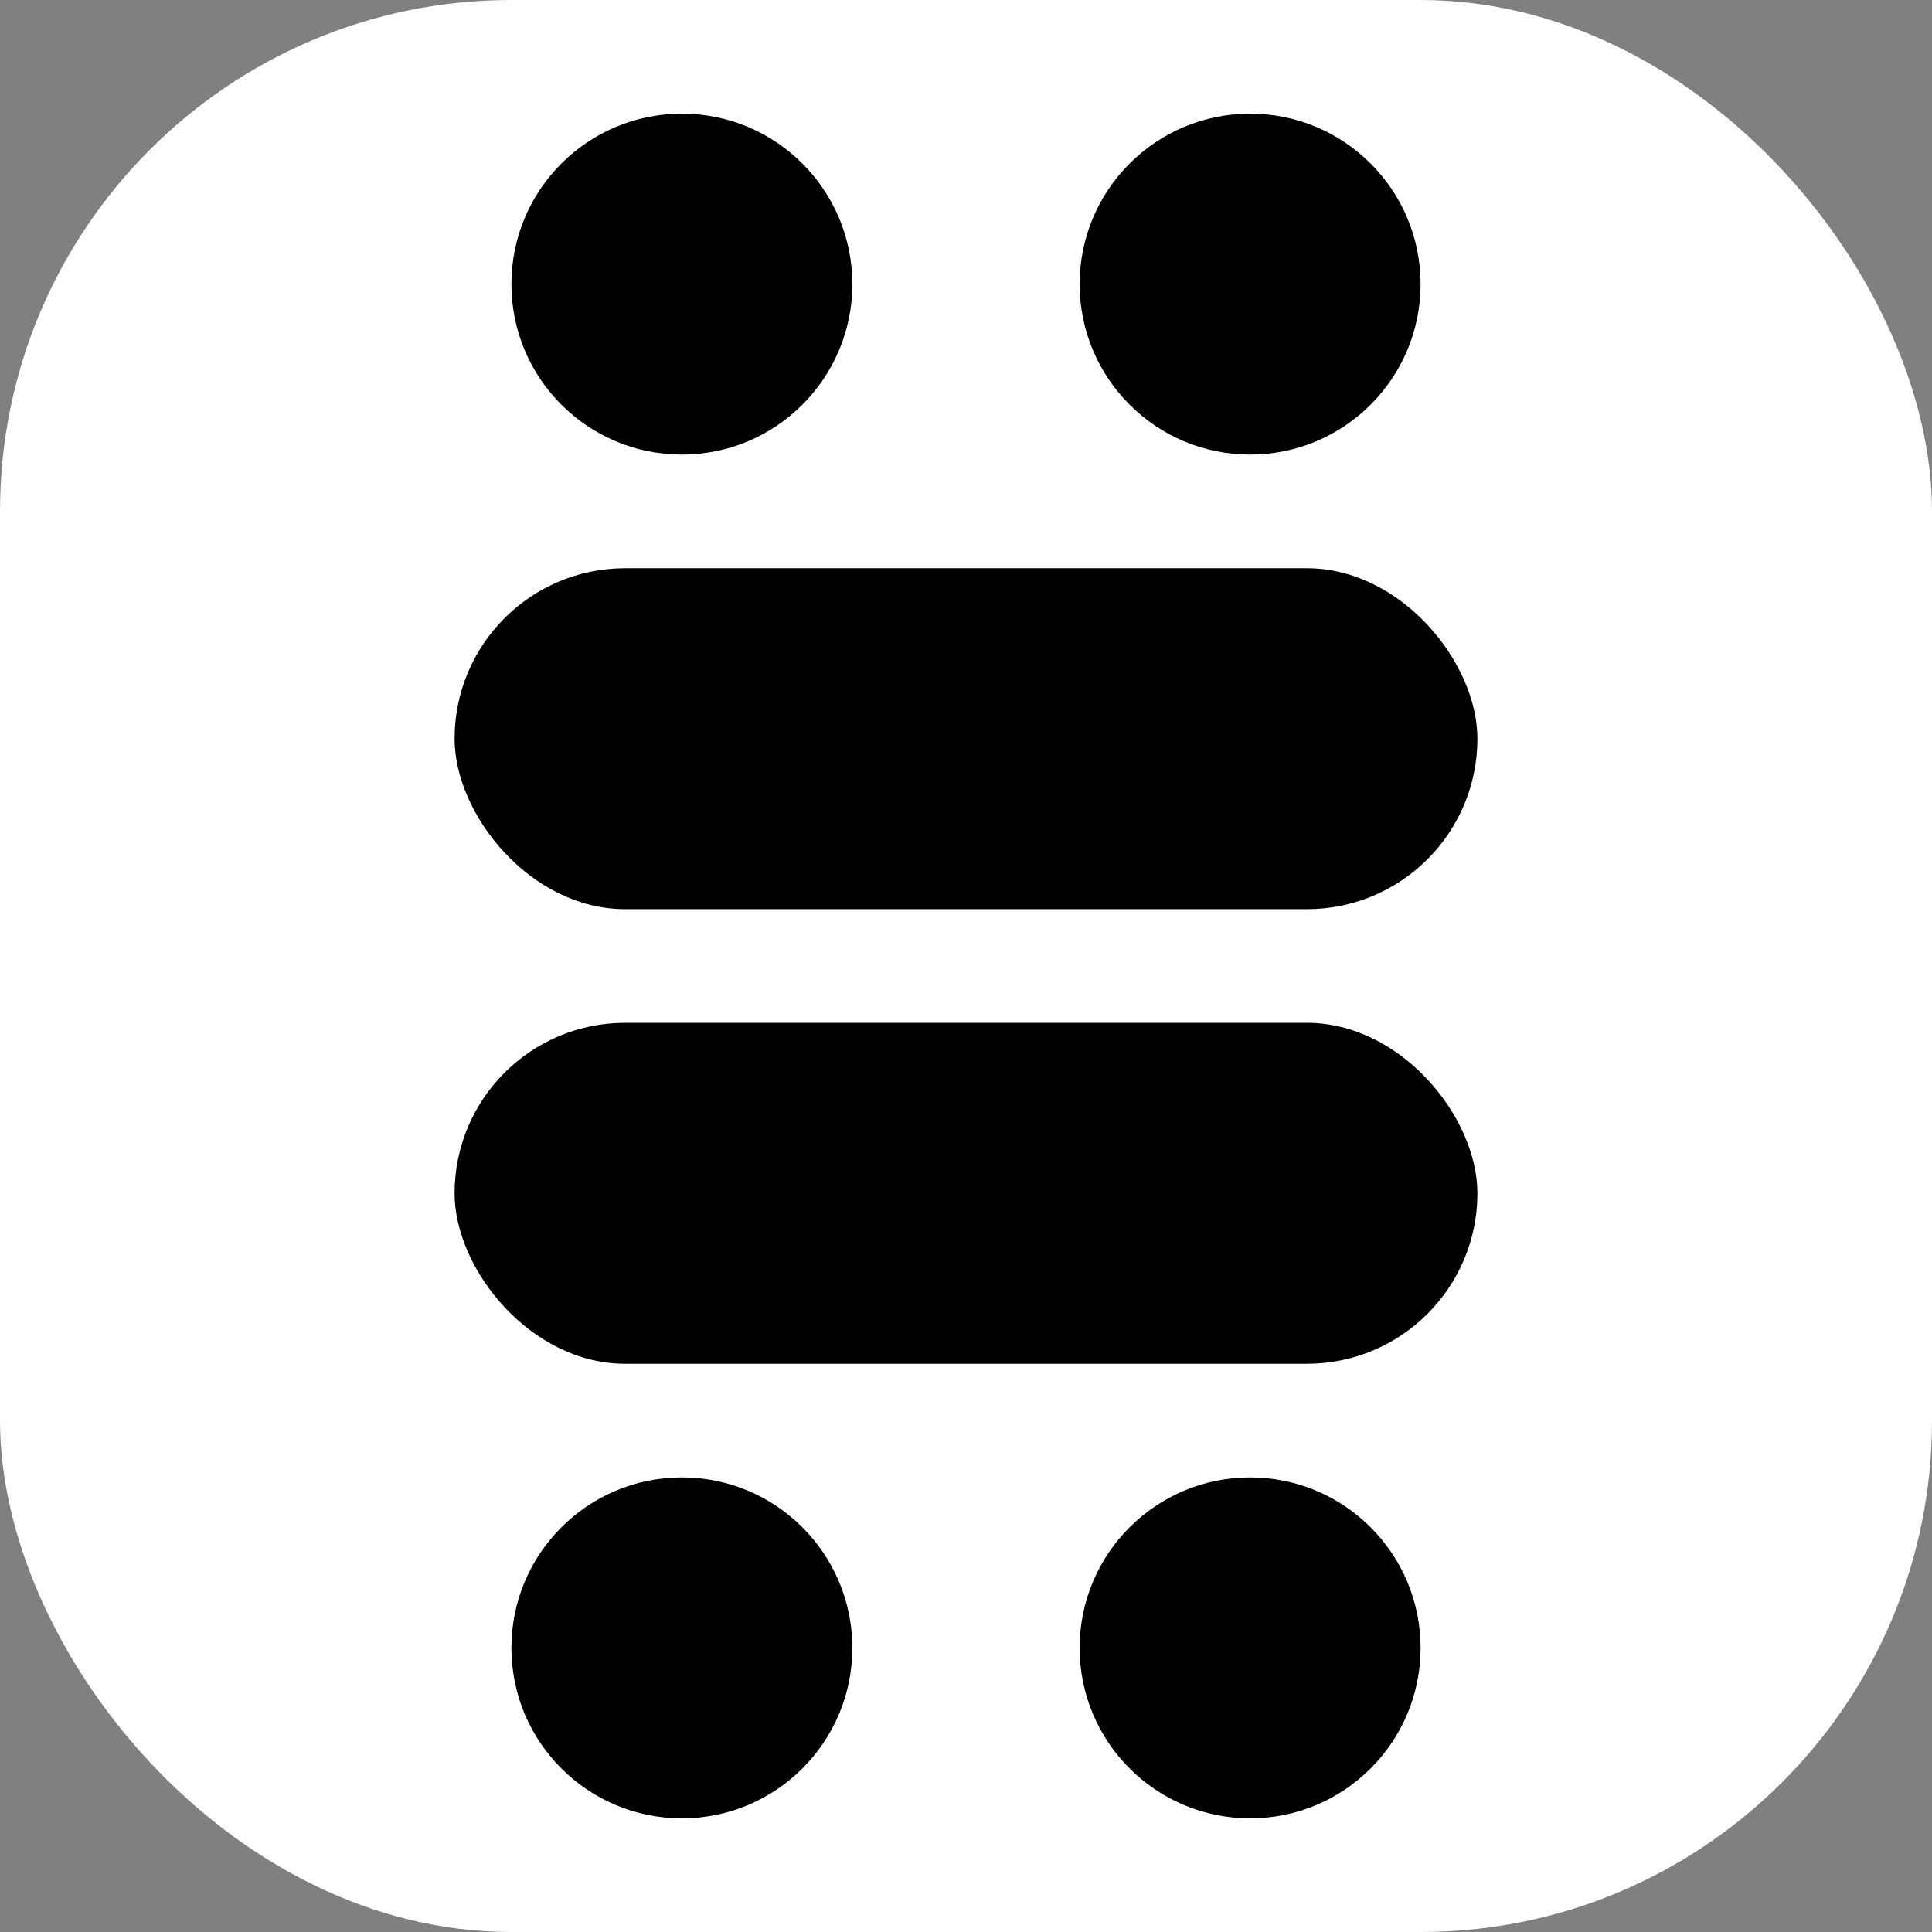 <?xml version="1.0" encoding="UTF-8"?><svg version="1.1" viewBox="0 0 34 34" width="512px" height="512px" xmlns="http://www.w3.org/2000/svg"><rect x="0" y="0" width="34" height="34" fill="#808080" stroke="none"/><rect x="0" width="34" height="34" rx="9" ry="9" fill="#fff"/><circle cx="12" cy="5" r="3"/><circle cx="22" cy="5" r="3"/><circle cx="12" cy="29" r="3"/><circle cx="22" cy="29" r="3"/><rect x="8" y="10" width="18" height="6" rx="3" ry="3"/><rect x="8" y="18" width="18" height="6" rx="3" ry="3"/></svg>